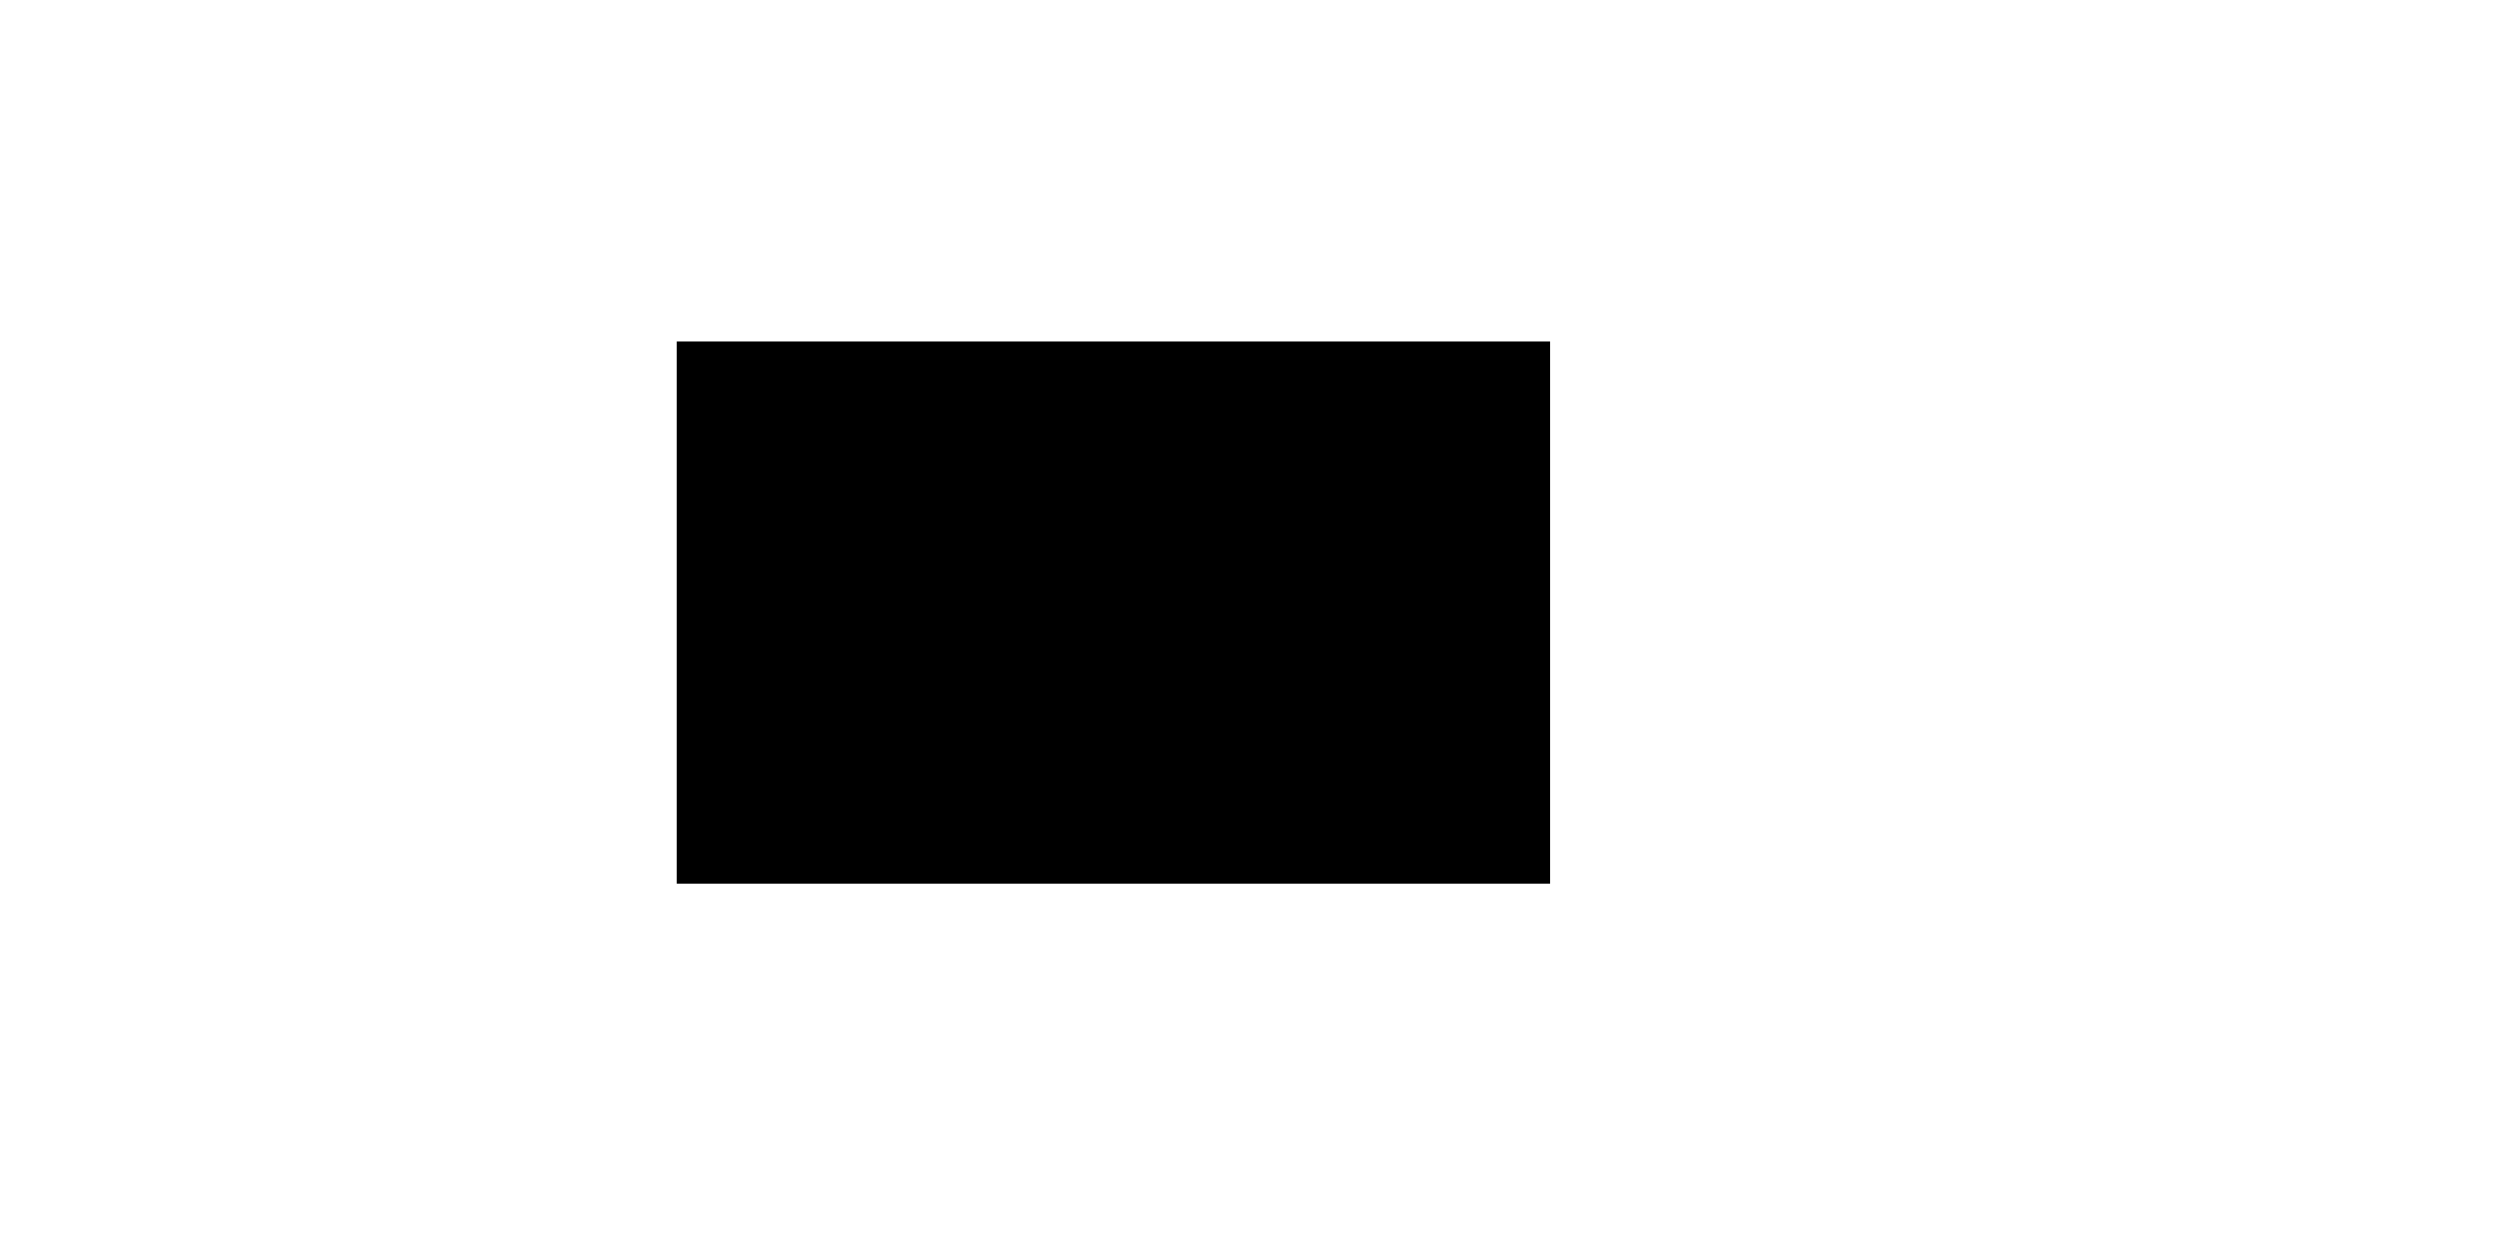 <?xml version="1.0" encoding="UTF-8" standalone="no"?>
<svg
   xmlns:dc="http://purl.org/dc/elements/1.1/"
   xmlns:cc="http://creativecommons.org/ns#"
   xmlns:rdf="http://www.w3.org/1999/02/22-rdf-syntax-ns#"
   xmlns:svg="http://www.w3.org/2000/svg"
   xmlns="http://www.w3.org/2000/svg"
   xmlns:sodipodi="http://sodipodi.sourceforge.net/DTD/sodipodi-0.dtd"
   xmlns:inkscape="http://www.inkscape.org/namespaces/inkscape"
   width="400"
   height="200"
   viewBox="-100.0 -50.0 200 100"
   version="1.1"
   id="svg25"
   sodipodi:docname="example.svg"
   inkscape:version="1.0 (4035a4fb49, 2020-05-01)">
  <sodipodi:namedview
     inkscape:document-rotation="0"
     pagecolor="#ffffff"
     bordercolor="#666666"
     borderopacity="1"
     objecttolerance="10"
     gridtolerance="10"
     guidetolerance="10"
     inkscape:pageopacity="0"
     inkscape:pageshadow="2"
     inkscape:window-width="1920"
     inkscape:window-height="1001"
     id="namedview27"
     showgrid="false"
     inkscape:zoom="3.02"
     inkscape:cx="200"
     inkscape:cy="102.2346"
     inkscape:window-x="-9"
     inkscape:window-y="-9"
     inkscape:window-maximized="1"
     inkscape:current-layer="svg25" />
  <defs
     id="defs5">
    <marker
       markerWidth="4.0"
       markerHeight="4.0"
       viewBox="-0.1 -0.5 1.0 1.0"
       orient="auto"
       id="d0">
      <path
         d="M-0.1,0.5 L-0.1,-0.5 L0.9,0 Z"
         fill="red"
         id="path2" />
    </marker>
  </defs>
  <rect
     y="-22.682"
     x="-45.861"
     height="43.377"
     width="69.868"
     id="rect18"
     style="fill:#000000;stroke-width:0.667;stop-color:#000000" />
</svg>
